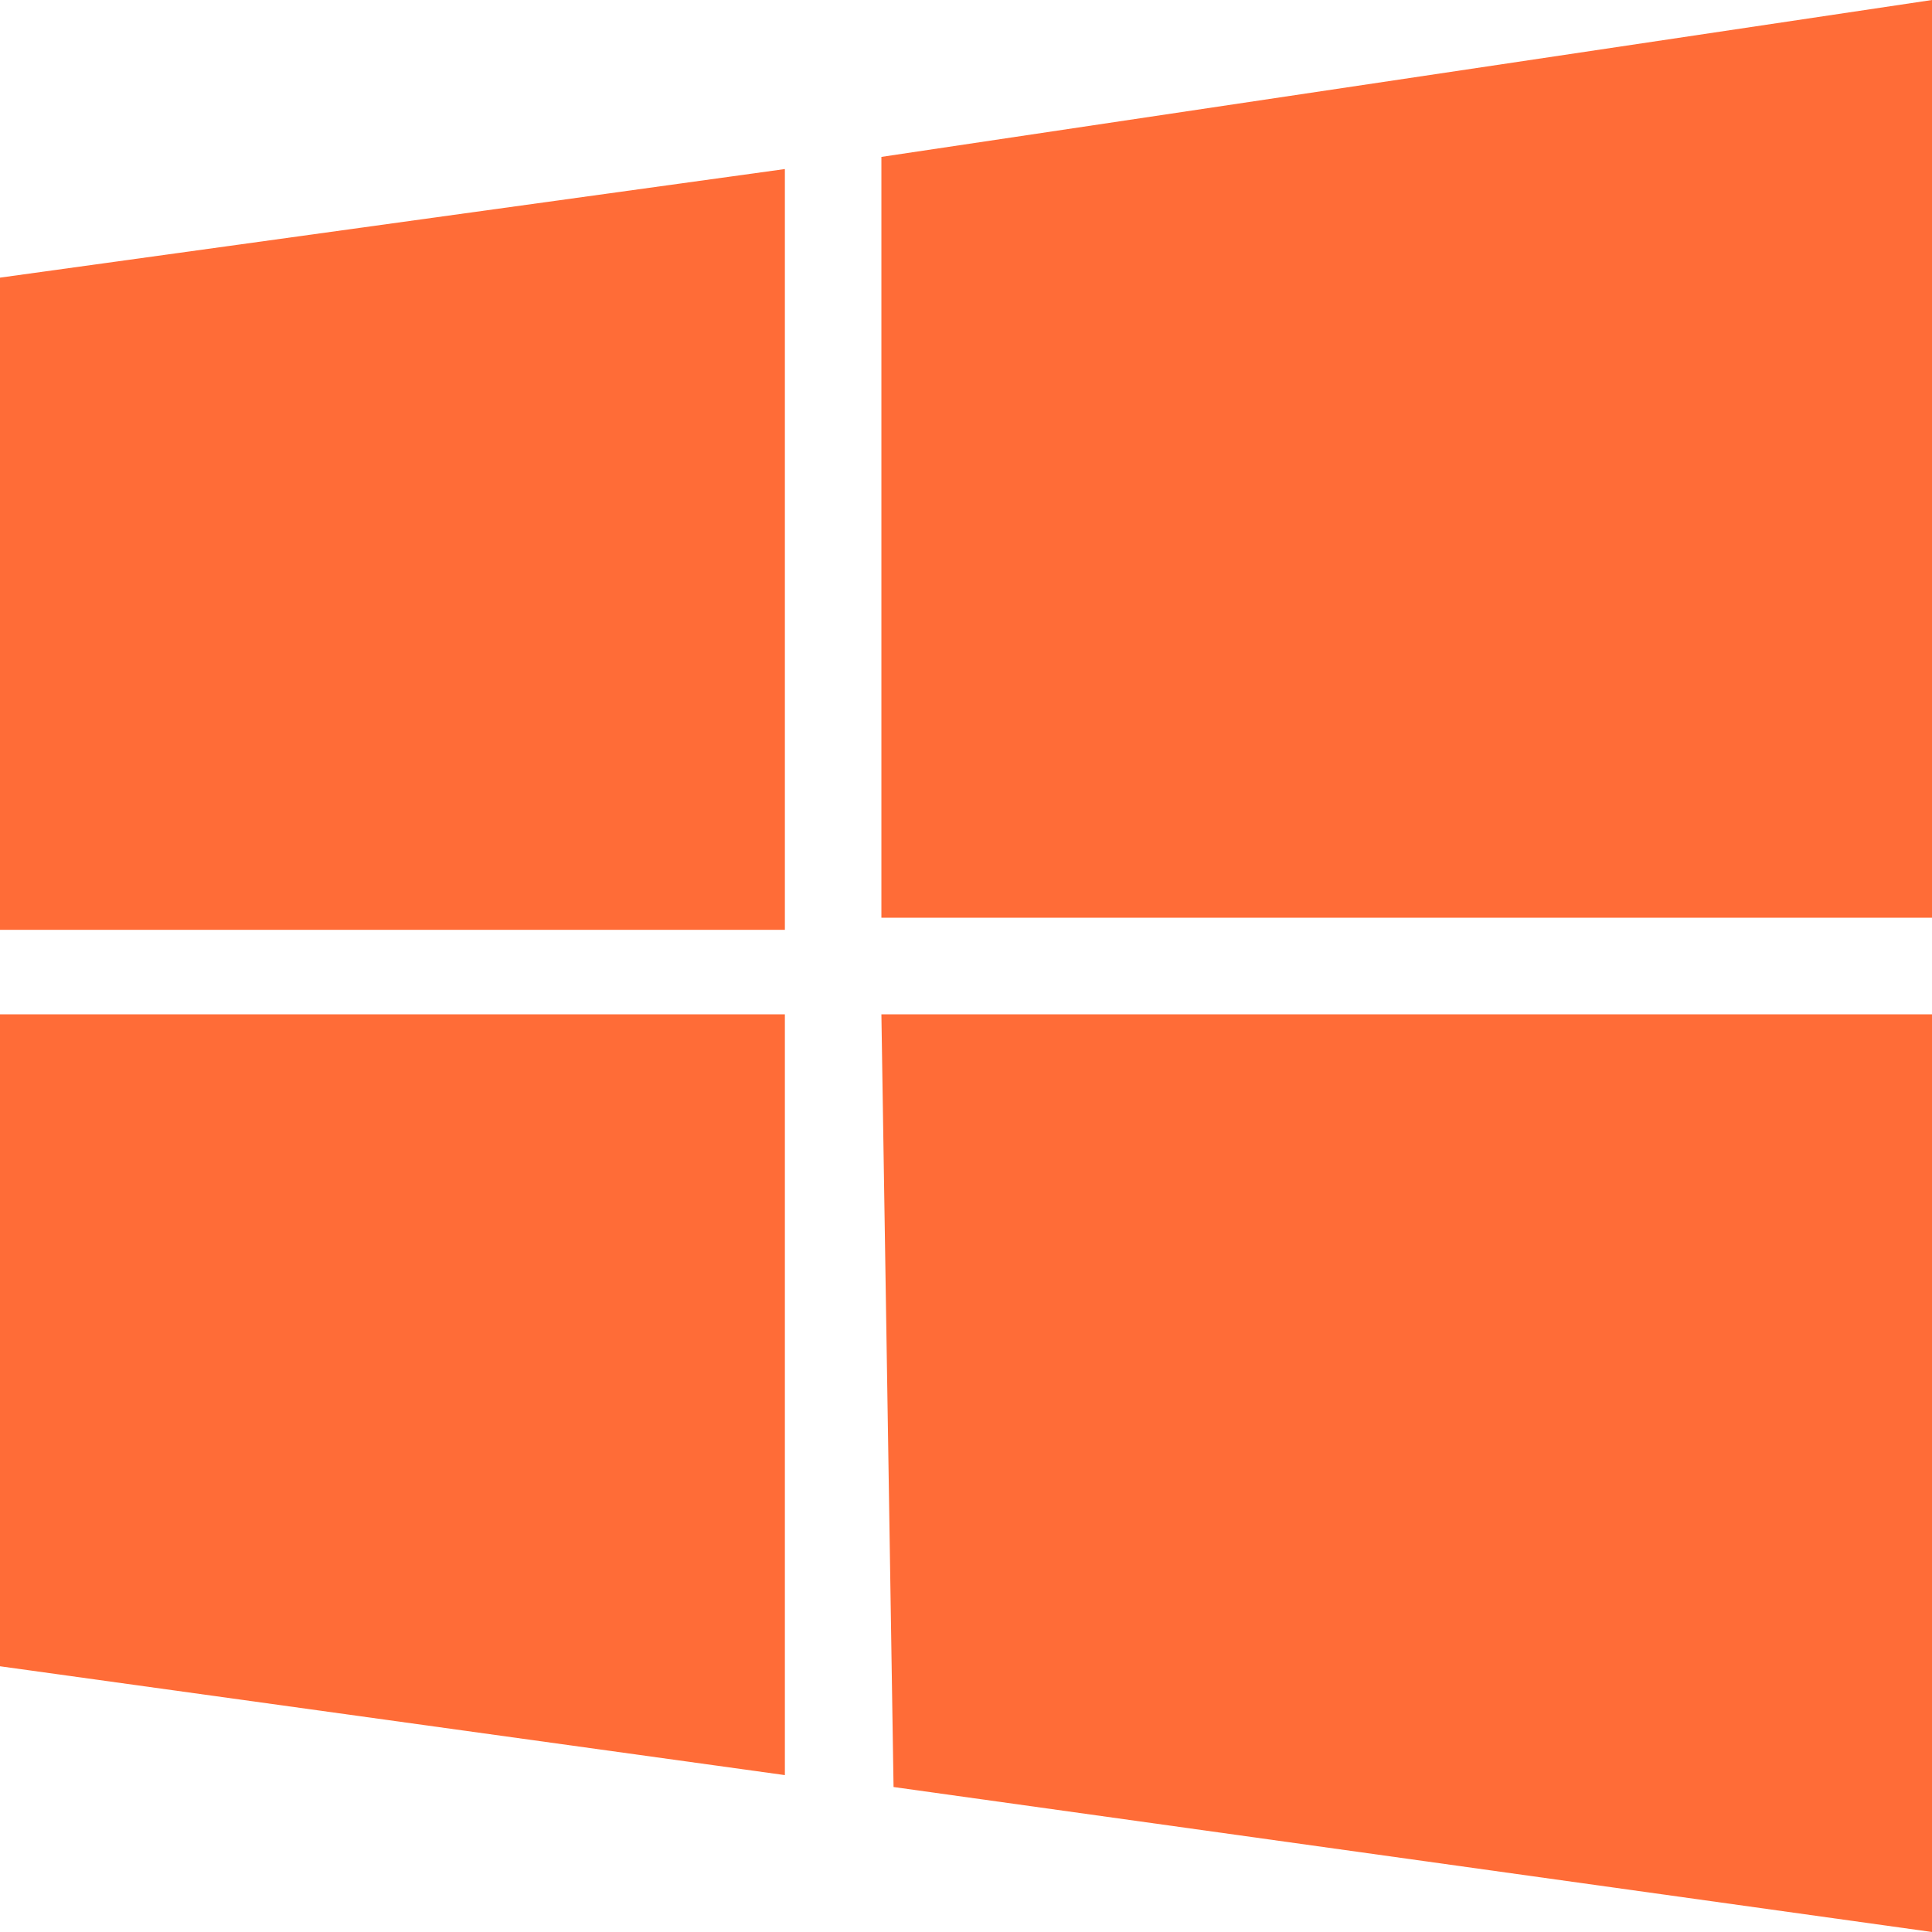 <svg role="img" viewBox="0 0 24 24" xmlns="http://www.w3.org/2000/svg"><title>Windows icon</title><path fill="rgb(255,108,55)" d="M0 3.449L9.75 2.1v9.451H0m10.949-9.602L24 0v11.4H10.949M0 12.6h9.75v9.451L0 20.699M10.949 12.6H24V24l-12.9-1.801"/></svg>
